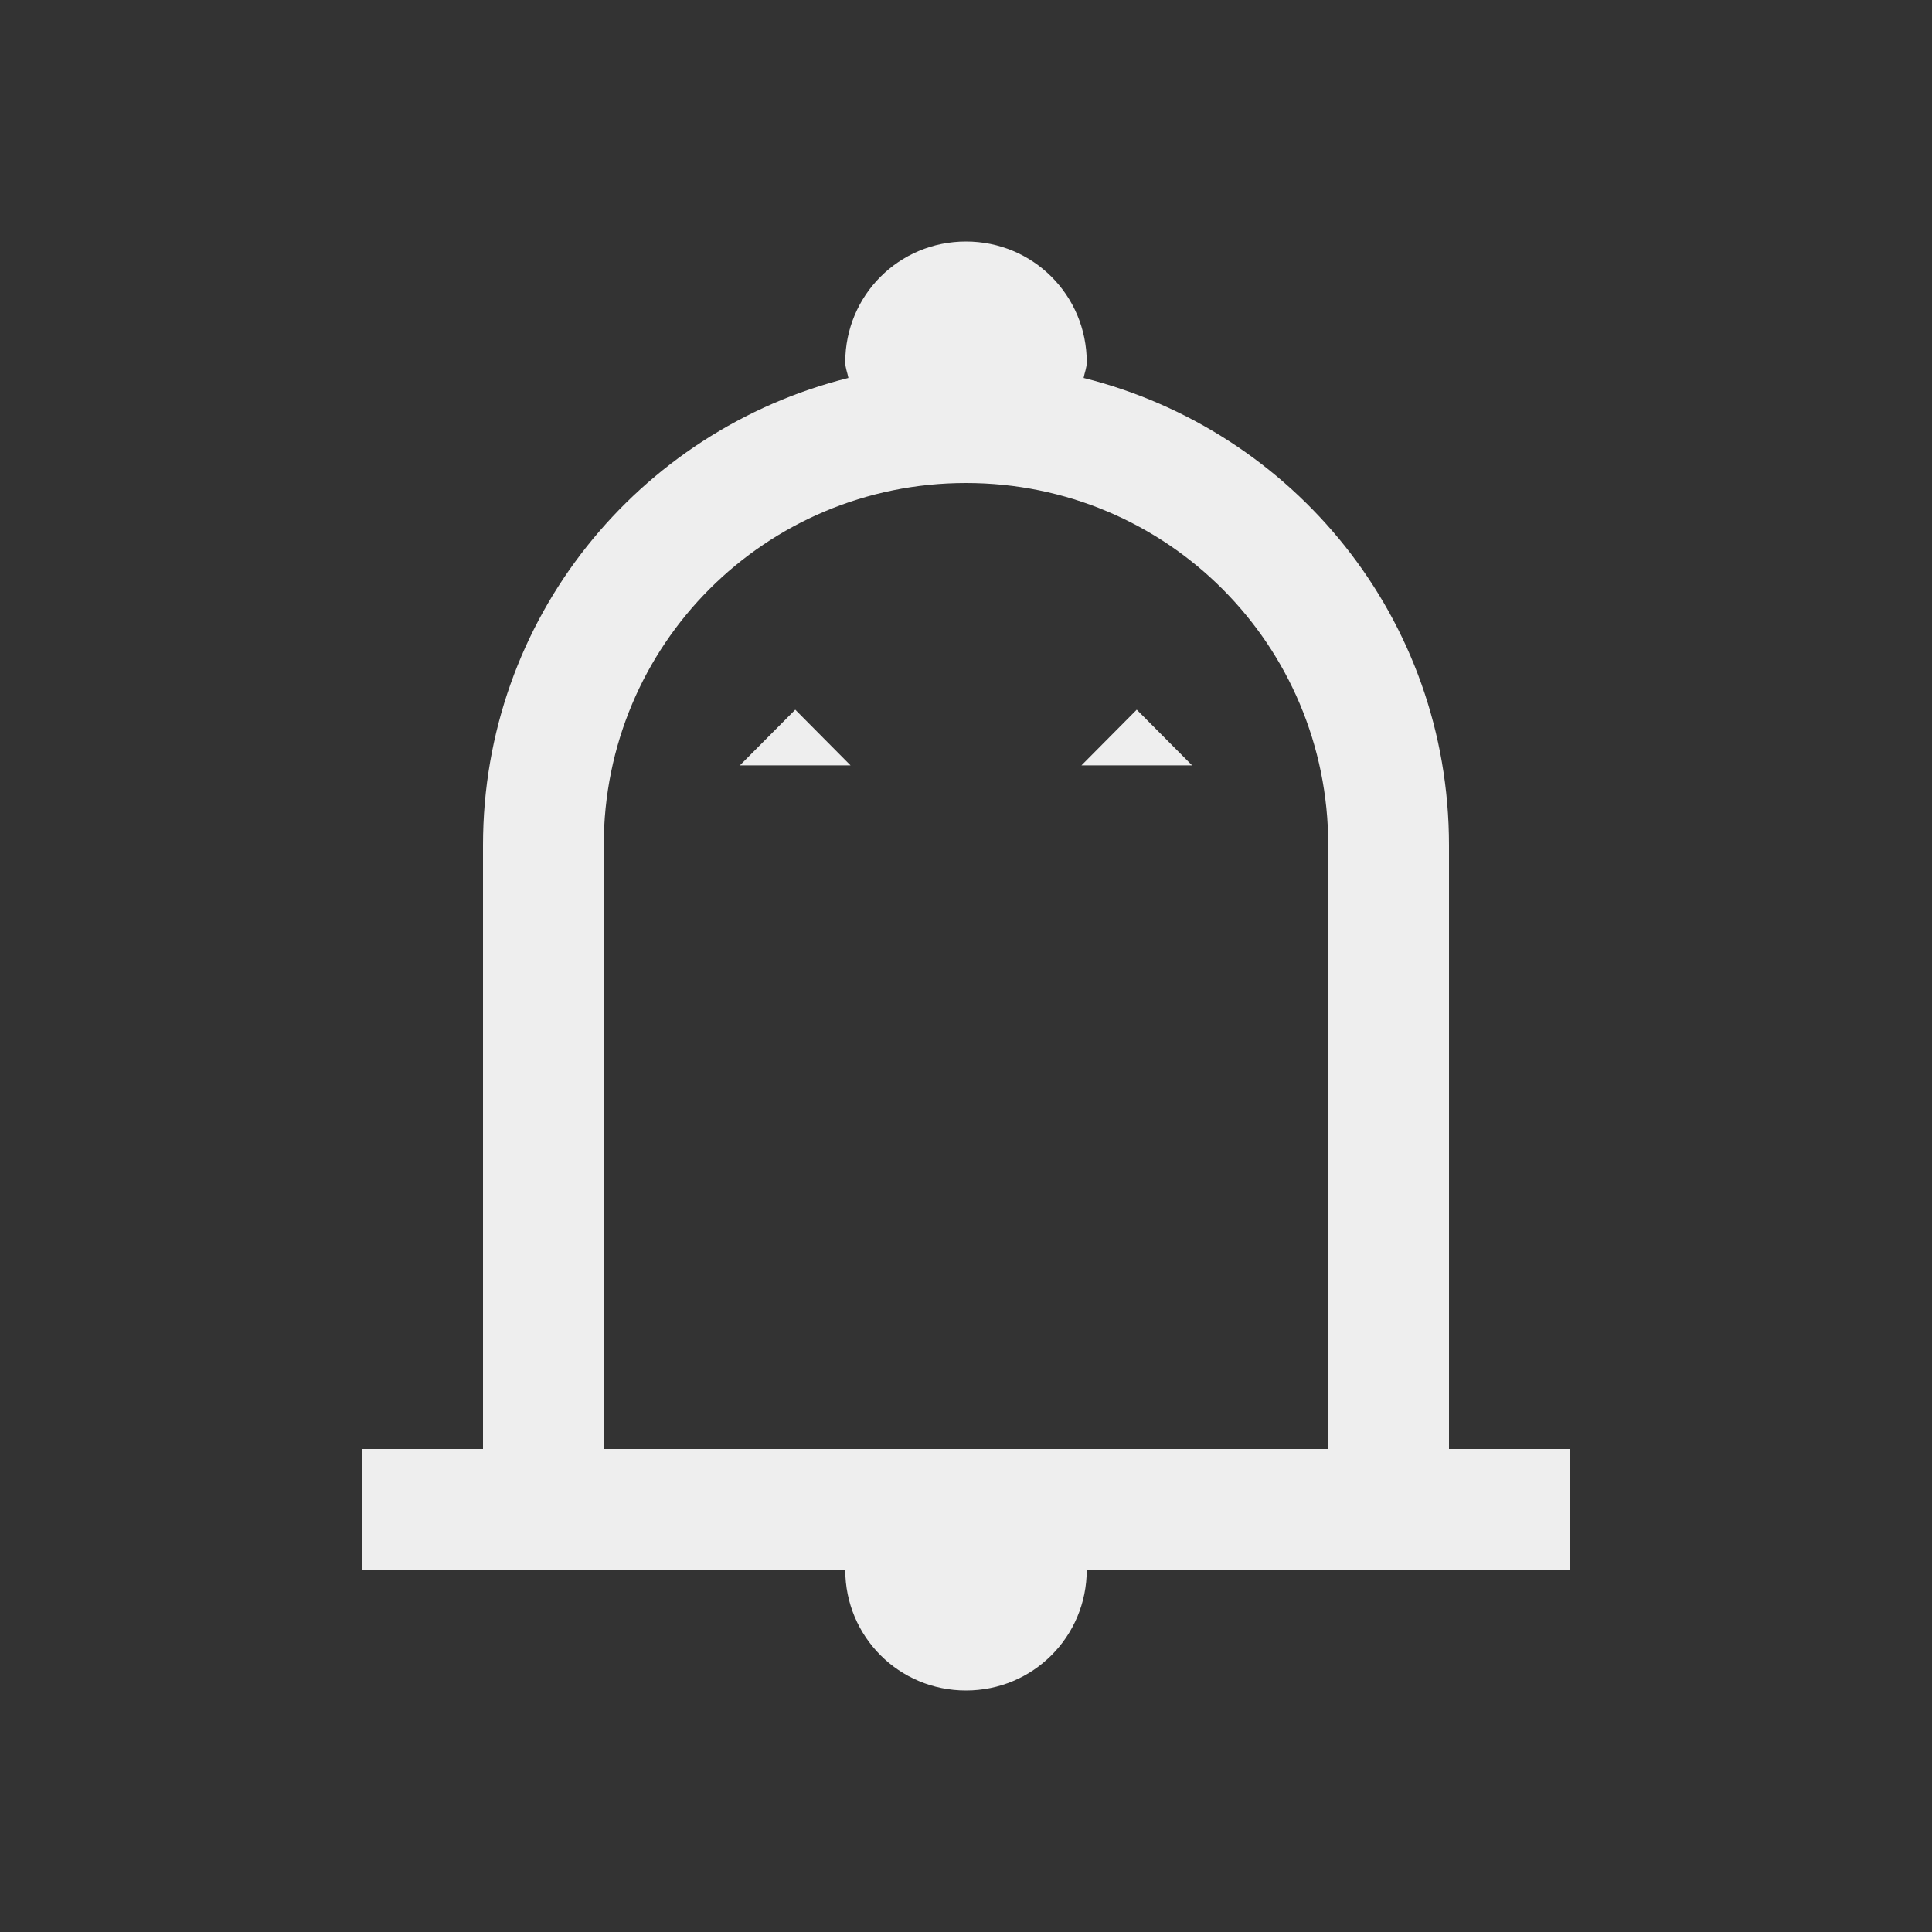 
<svg xmlns="http://www.w3.org/2000/svg" xmlns:xlink="http://www.w3.org/1999/xlink" width="24px" height="24px" viewBox="0 0 24 24" version="1.1">
<rect x="0" y="0" width="24" height="24" fill="#333333" stroke="none"/>
<g id="surface1">
<defs>
  <style id="current-color-scheme" type="text/css">
   .ColorScheme-Text { color:#eeeeee; } .ColorScheme-Highlight { color:#424242; }
  </style>
 </defs>
<path style="fill:currentColor" class="ColorScheme-Text" d="M 12 3 C 11.168 3 10.5 3.668 10.5 4.5 C 10.5 4.57 10.527 4.629 10.539 4.695 C 7.93 5.348 6 7.684 6 10.5 L 6 18 L 4.5 18 L 4.5 19.5 L 10.5 19.5 C 10.5 20.332 11.168 21 12 21 C 12.832 21 13.5 20.332 13.5 19.5 L 19.5 19.5 L 19.5 18 L 18 18 L 18 10.5 C 18 7.684 16.07 5.348 13.461 4.695 C 13.473 4.629 13.5 4.57 13.5 4.5 C 13.5 3.668 12.832 3 12 3 Z M 12 6 C 14.492 6 16.5 8.008 16.5 10.5 L 16.5 18 L 7.5 18 L 7.5 10.5 C 7.5 8.008 9.508 6 12 6 Z M 9.879 8.816 L 9.191 9.508 L 10.566 9.508 Z M 14.121 8.816 L 13.434 9.508 L 14.809 9.508 Z M 14.121 8.816 "/>
</g>
</svg>
